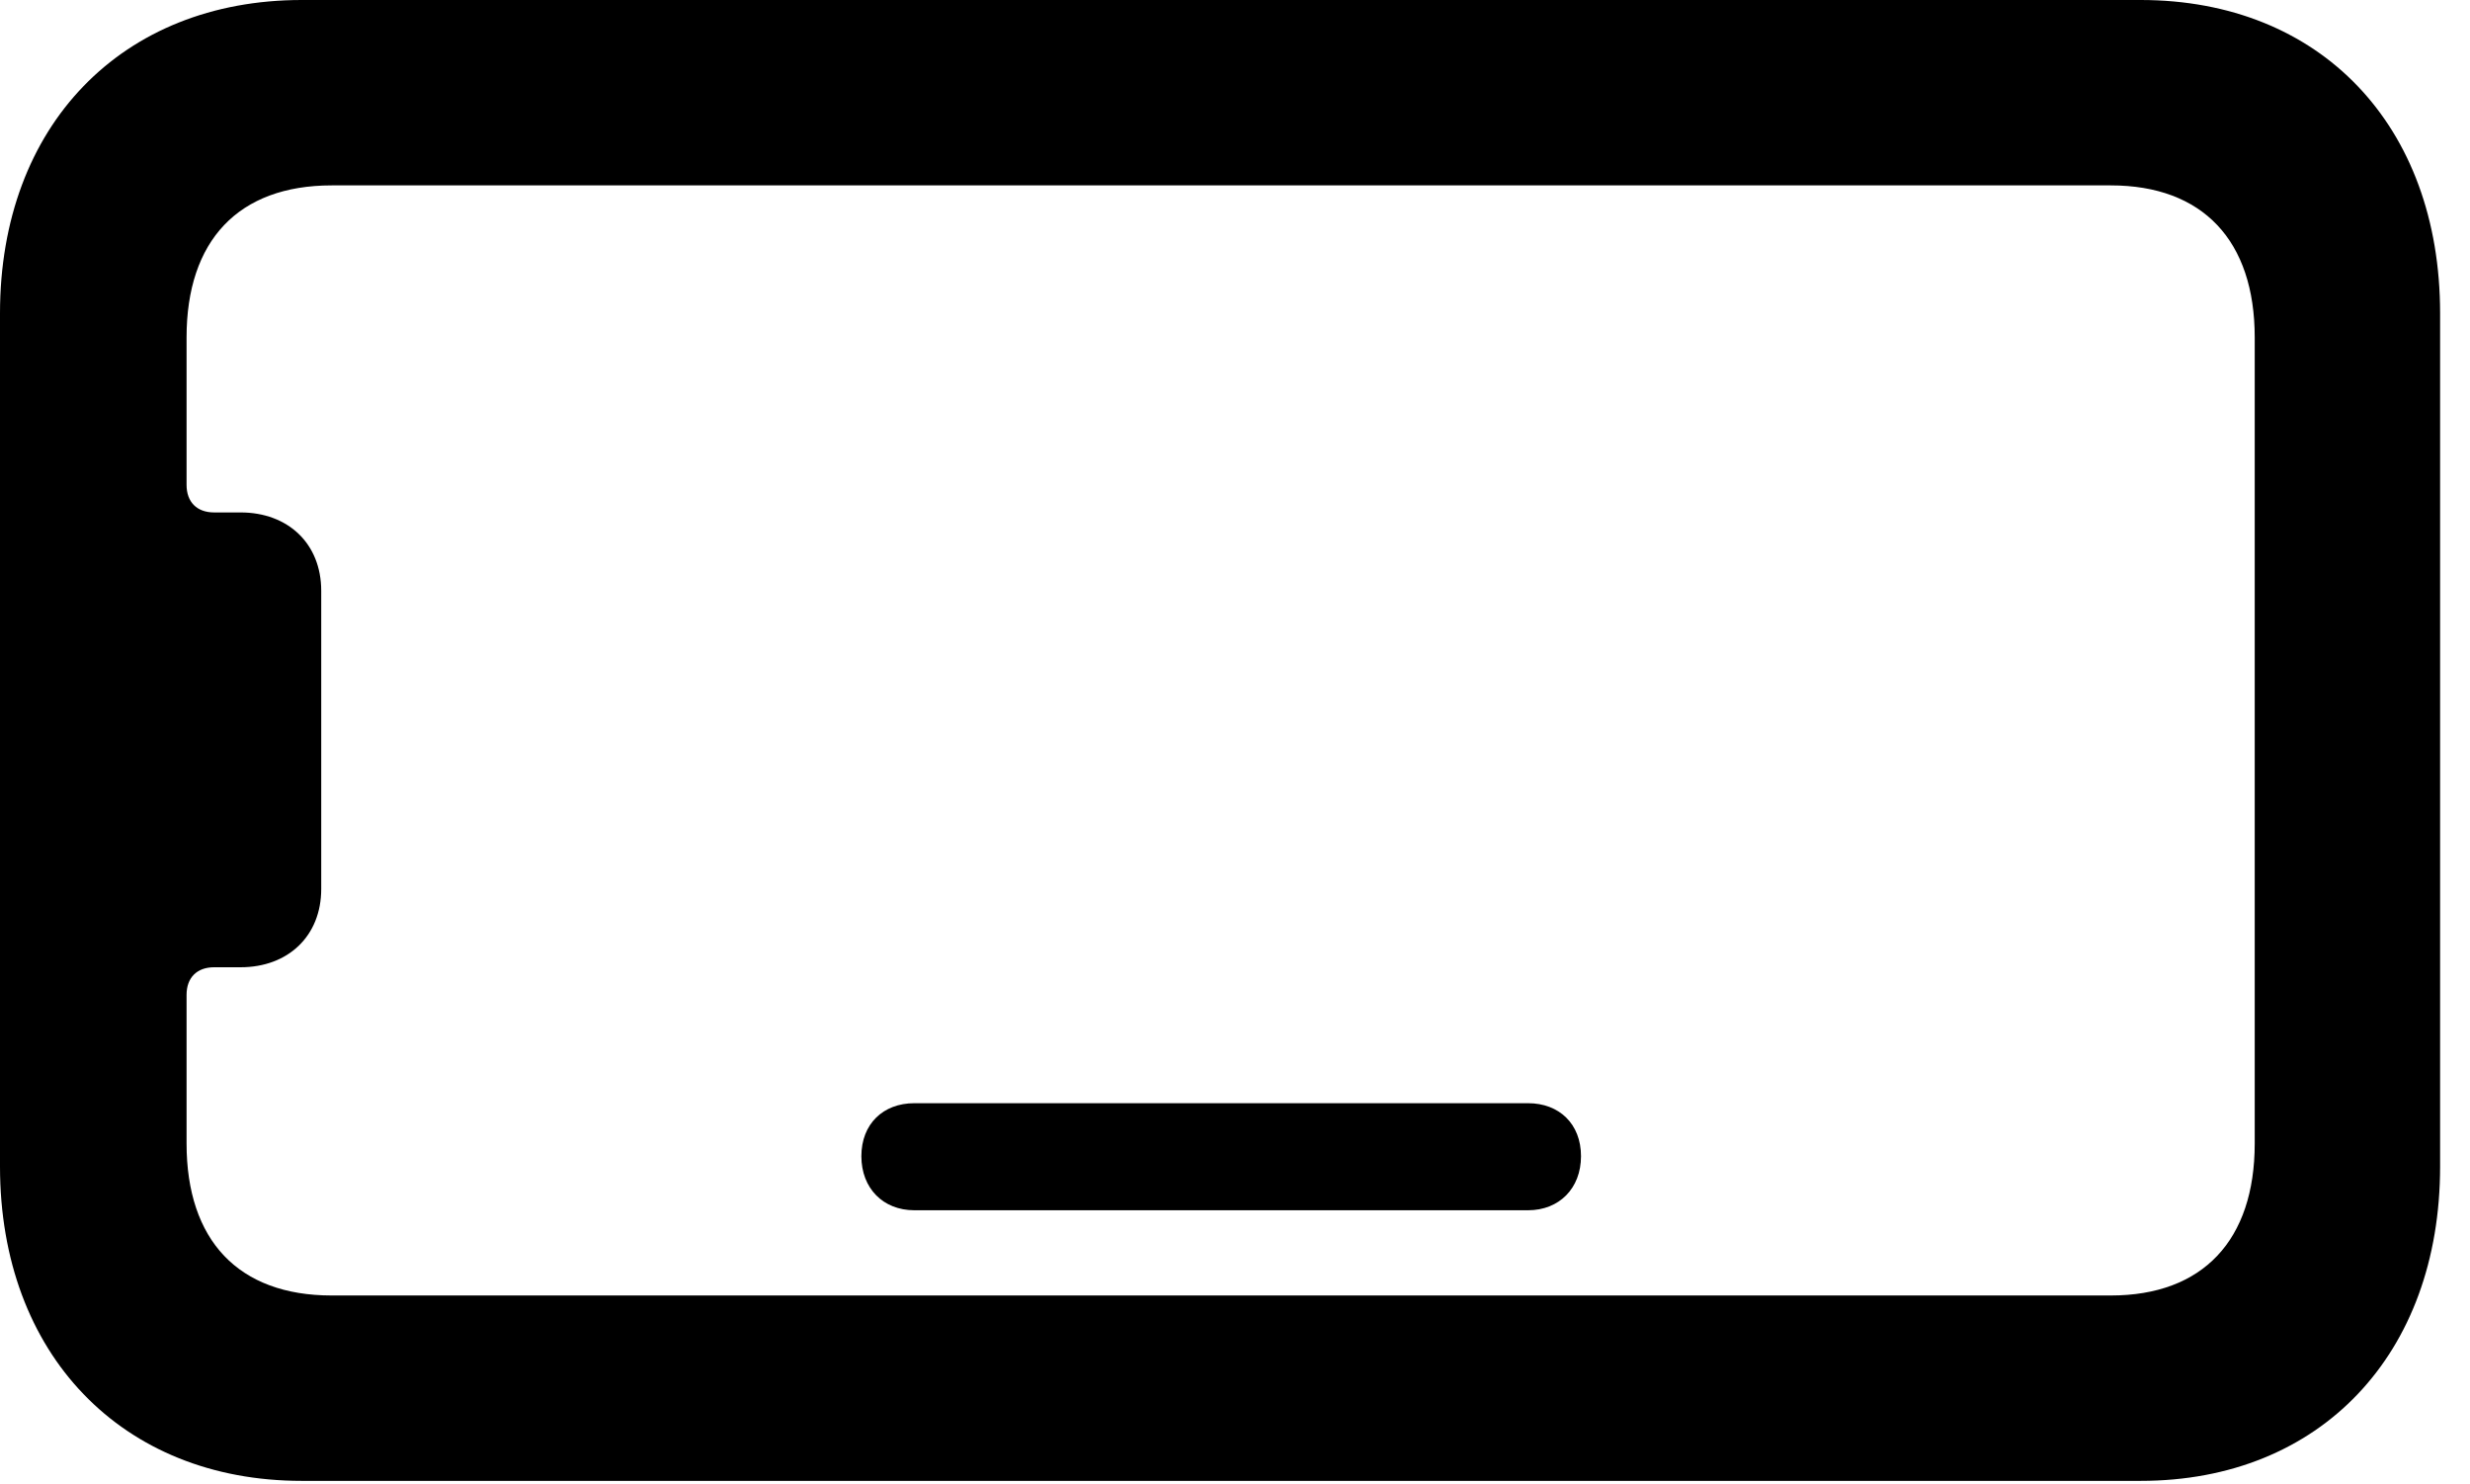 <svg version="1.1" xmlns="http://www.w3.org/2000/svg" xmlns:xlink="http://www.w3.org/1999/xlink" viewBox="0 0 29.326 17.623">
 <g>
  
  <path d="M28.971 13.85L28.971 3.719C28.971 1.49 27.549 0 25.416 0L3.582 0C1.449 0 0 1.49 0 3.719L0 13.85C0 16.078 1.449 17.582 3.582 17.582L25.416 17.582C27.549 17.582 28.971 16.078 28.971 13.85ZM26.77 13.576C26.77 14.725 26.154 15.381 25.061 15.381L3.938 15.381C2.83 15.381 2.215 14.725 2.215 13.576L2.215 11.812C2.215 11.607 2.338 11.484 2.543 11.484L2.857 11.484C3.418 11.484 3.814 11.115 3.814 10.555L3.814 7.014C3.814 6.453 3.418 6.084 2.857 6.084L2.543 6.084C2.338 6.084 2.215 5.961 2.215 5.756L2.215 4.006C2.215 2.857 2.83 2.201 3.938 2.201L25.061 2.201C26.154 2.201 26.77 2.857 26.77 4.006ZM10.855 14.369L18.143 14.369C18.512 14.369 18.771 14.109 18.771 13.727C18.771 13.344 18.512 13.098 18.143 13.098L10.855 13.098C10.486 13.098 10.227 13.344 10.227 13.727C10.227 14.109 10.486 14.369 10.855 14.369Z" style="fill:hsl(0 0 0/0.85)"></path>
 </g>
</svg>